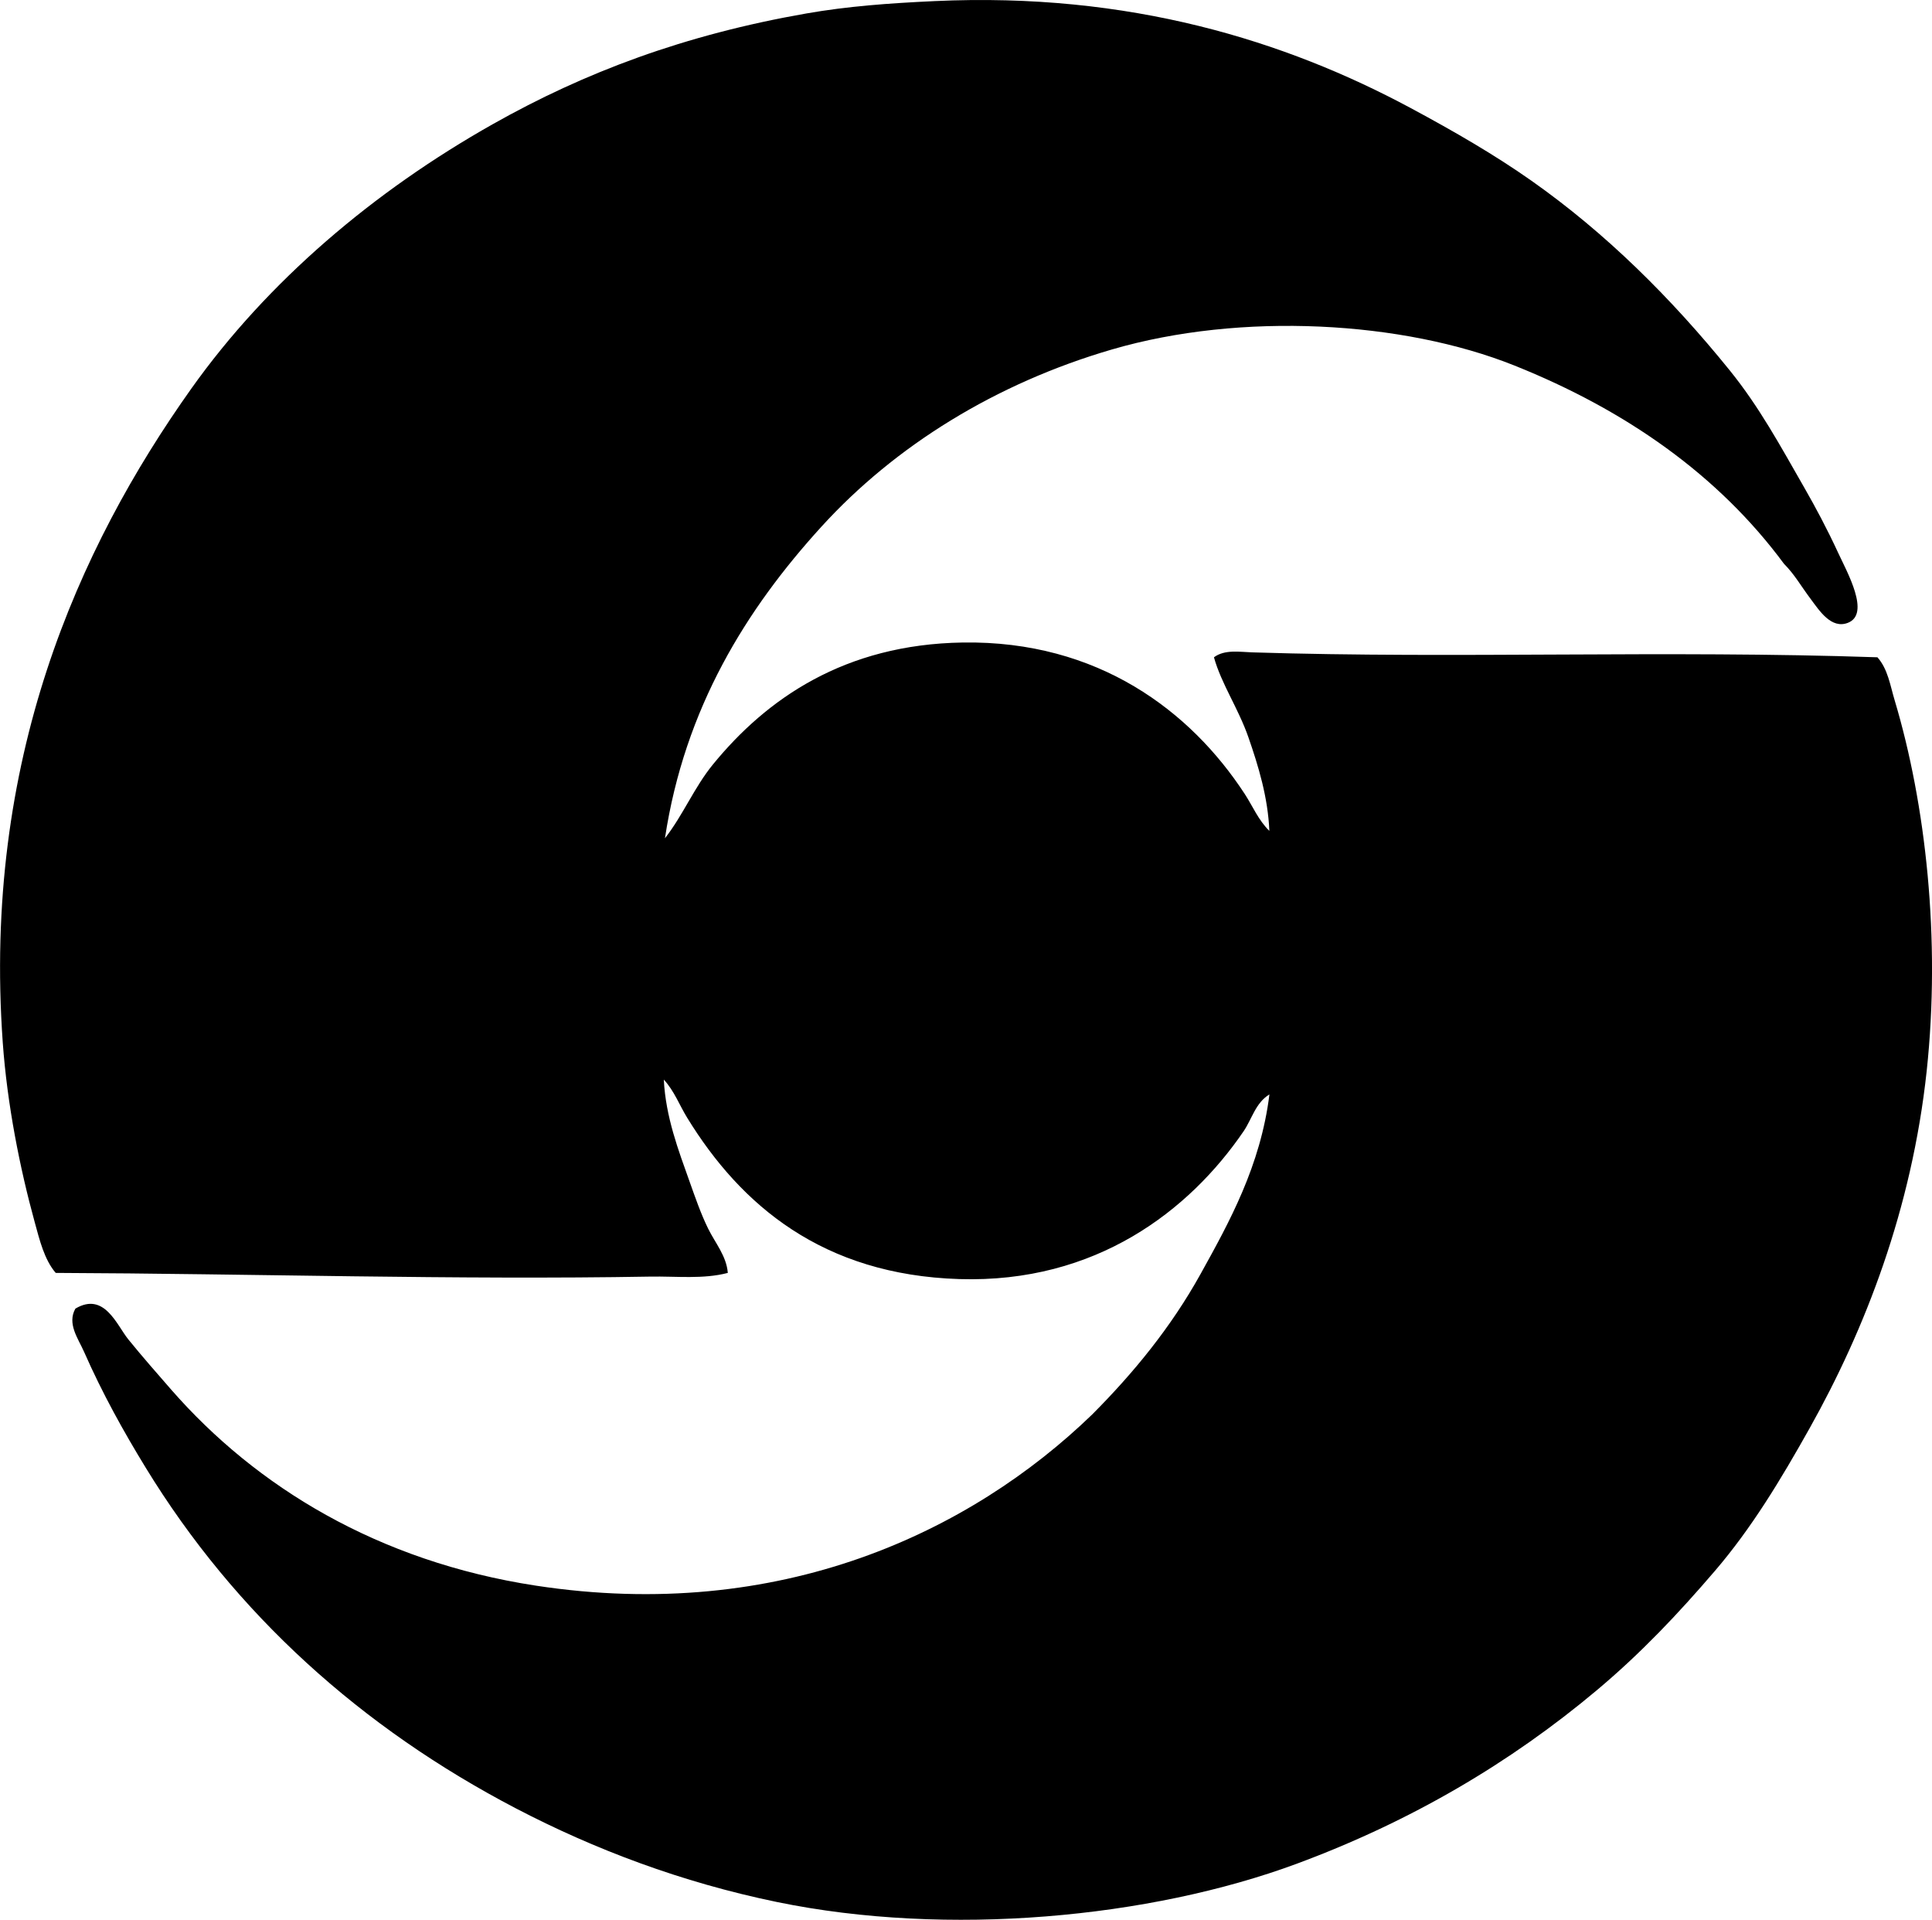 <?xml version="1.0" encoding="iso-8859-1"?>
<!-- Generator: Adobe Illustrator 19.2.0, SVG Export Plug-In . SVG Version: 6.00 Build 0)  -->
<svg version="1.1" xmlns="http://www.w3.org/2000/svg" xmlns:xlink="http://www.w3.org/1999/xlink" x="0px" y="0px"
	 viewBox="0 0 81.182 80.653" style="enable-background:new 0 0 81.182 80.653;" xml:space="preserve">
<g id="Fotolabor">
	<path style="fill-rule:evenodd;clip-rule:evenodd;" d="M27.941,35.217c0.763-0.974,1.23-2.14,2.018-3.103
		c2.25-2.752,5.519-5.044,10.5-5.121c5.691-0.087,9.578,2.891,11.844,6.362c0.333,0.51,0.575,1.104,1.035,1.552
		c-0.059-1.413-0.462-2.729-0.88-3.931c-0.424-1.22-1.14-2.249-1.448-3.362c0.449-0.338,1.087-0.223,1.604-0.207
		c8.7,0.273,17.31-0.099,26.275,0.207c0.438,0.491,0.536,1.181,0.725,1.81c1.305,4.36,1.939,10.033,1.345,15.569
		c-0.626,5.814-2.596,10.865-4.914,15c-1.226,2.187-2.446,4.208-3.982,6c-1.543,1.799-3.097,3.449-4.966,5.017
		c-3.625,3.042-7.798,5.508-12.62,7.293c-6.146,2.274-14.656,3.081-21.827,1.604c-4.016-0.827-7.682-2.218-10.966-3.931
		c-6.476-3.379-11.789-8.144-15.568-14.327c-0.922-1.508-1.811-3.102-2.586-4.862c-0.243-0.552-0.719-1.173-0.362-1.81
		c1.217-0.722,1.737,0.692,2.224,1.293c0.576,0.711,1.269,1.5,1.811,2.121c3.558,4.066,8.675,7.208,15.311,8.224
		c10.262,1.57,18.267-2.249,23.379-7.19c1.745-1.752,3.31-3.661,4.551-5.896c1.215-2.188,2.526-4.558,2.897-7.551
		c-0.586,0.355-0.738,1.042-1.087,1.551c-2.269,3.32-6.194,6.387-11.947,6.207c-5.734-0.18-9.172-3.094-11.431-6.776
		c-0.326-0.53-0.546-1.133-0.983-1.604c0.08,1.579,0.616,2.97,1.086,4.293c0.239,0.671,0.471,1.344,0.776,1.966
		c0.294,0.599,0.773,1.153,0.827,1.862c-1.038,0.272-2.162,0.136-3.259,0.155c-8.144,0.143-16.76-0.123-24.982-0.155
		c-0.481-0.562-0.676-1.38-0.88-2.121c-0.629-2.285-1.159-4.963-1.345-7.552c-0.847-11.835,3.154-20.76,7.914-27.465
		c3.216-4.53,7.693-8.312,12.672-11.12c3.863-2.18,8.052-3.758,13.19-4.655c1.717-0.3,3.448-0.428,5.379-0.518
		c8.2-0.381,14.75,1.669,20.018,4.5c1.818,0.977,3.512,1.956,5.068,3.051c3.104,2.185,5.855,4.907,8.328,7.966
		c1.238,1.533,2.098,3.121,3.154,4.965c0.451,0.787,0.938,1.697,1.396,2.689c0.377,0.816,1.373,2.573,0.414,2.948
		c-0.697,0.273-1.197-0.508-1.552-0.983c-0.467-0.625-0.674-1.028-1.138-1.5c-2.749-3.718-6.632-6.449-11.327-8.327
		c-4.676-1.871-11.469-2.262-16.914-0.672c-4.878,1.424-9.11,4.046-12.206,7.448C31.364,25.587,28.77,29.739,27.941,35.217z"/>
</g>
<g id="Layer_1">
</g>
</svg>
